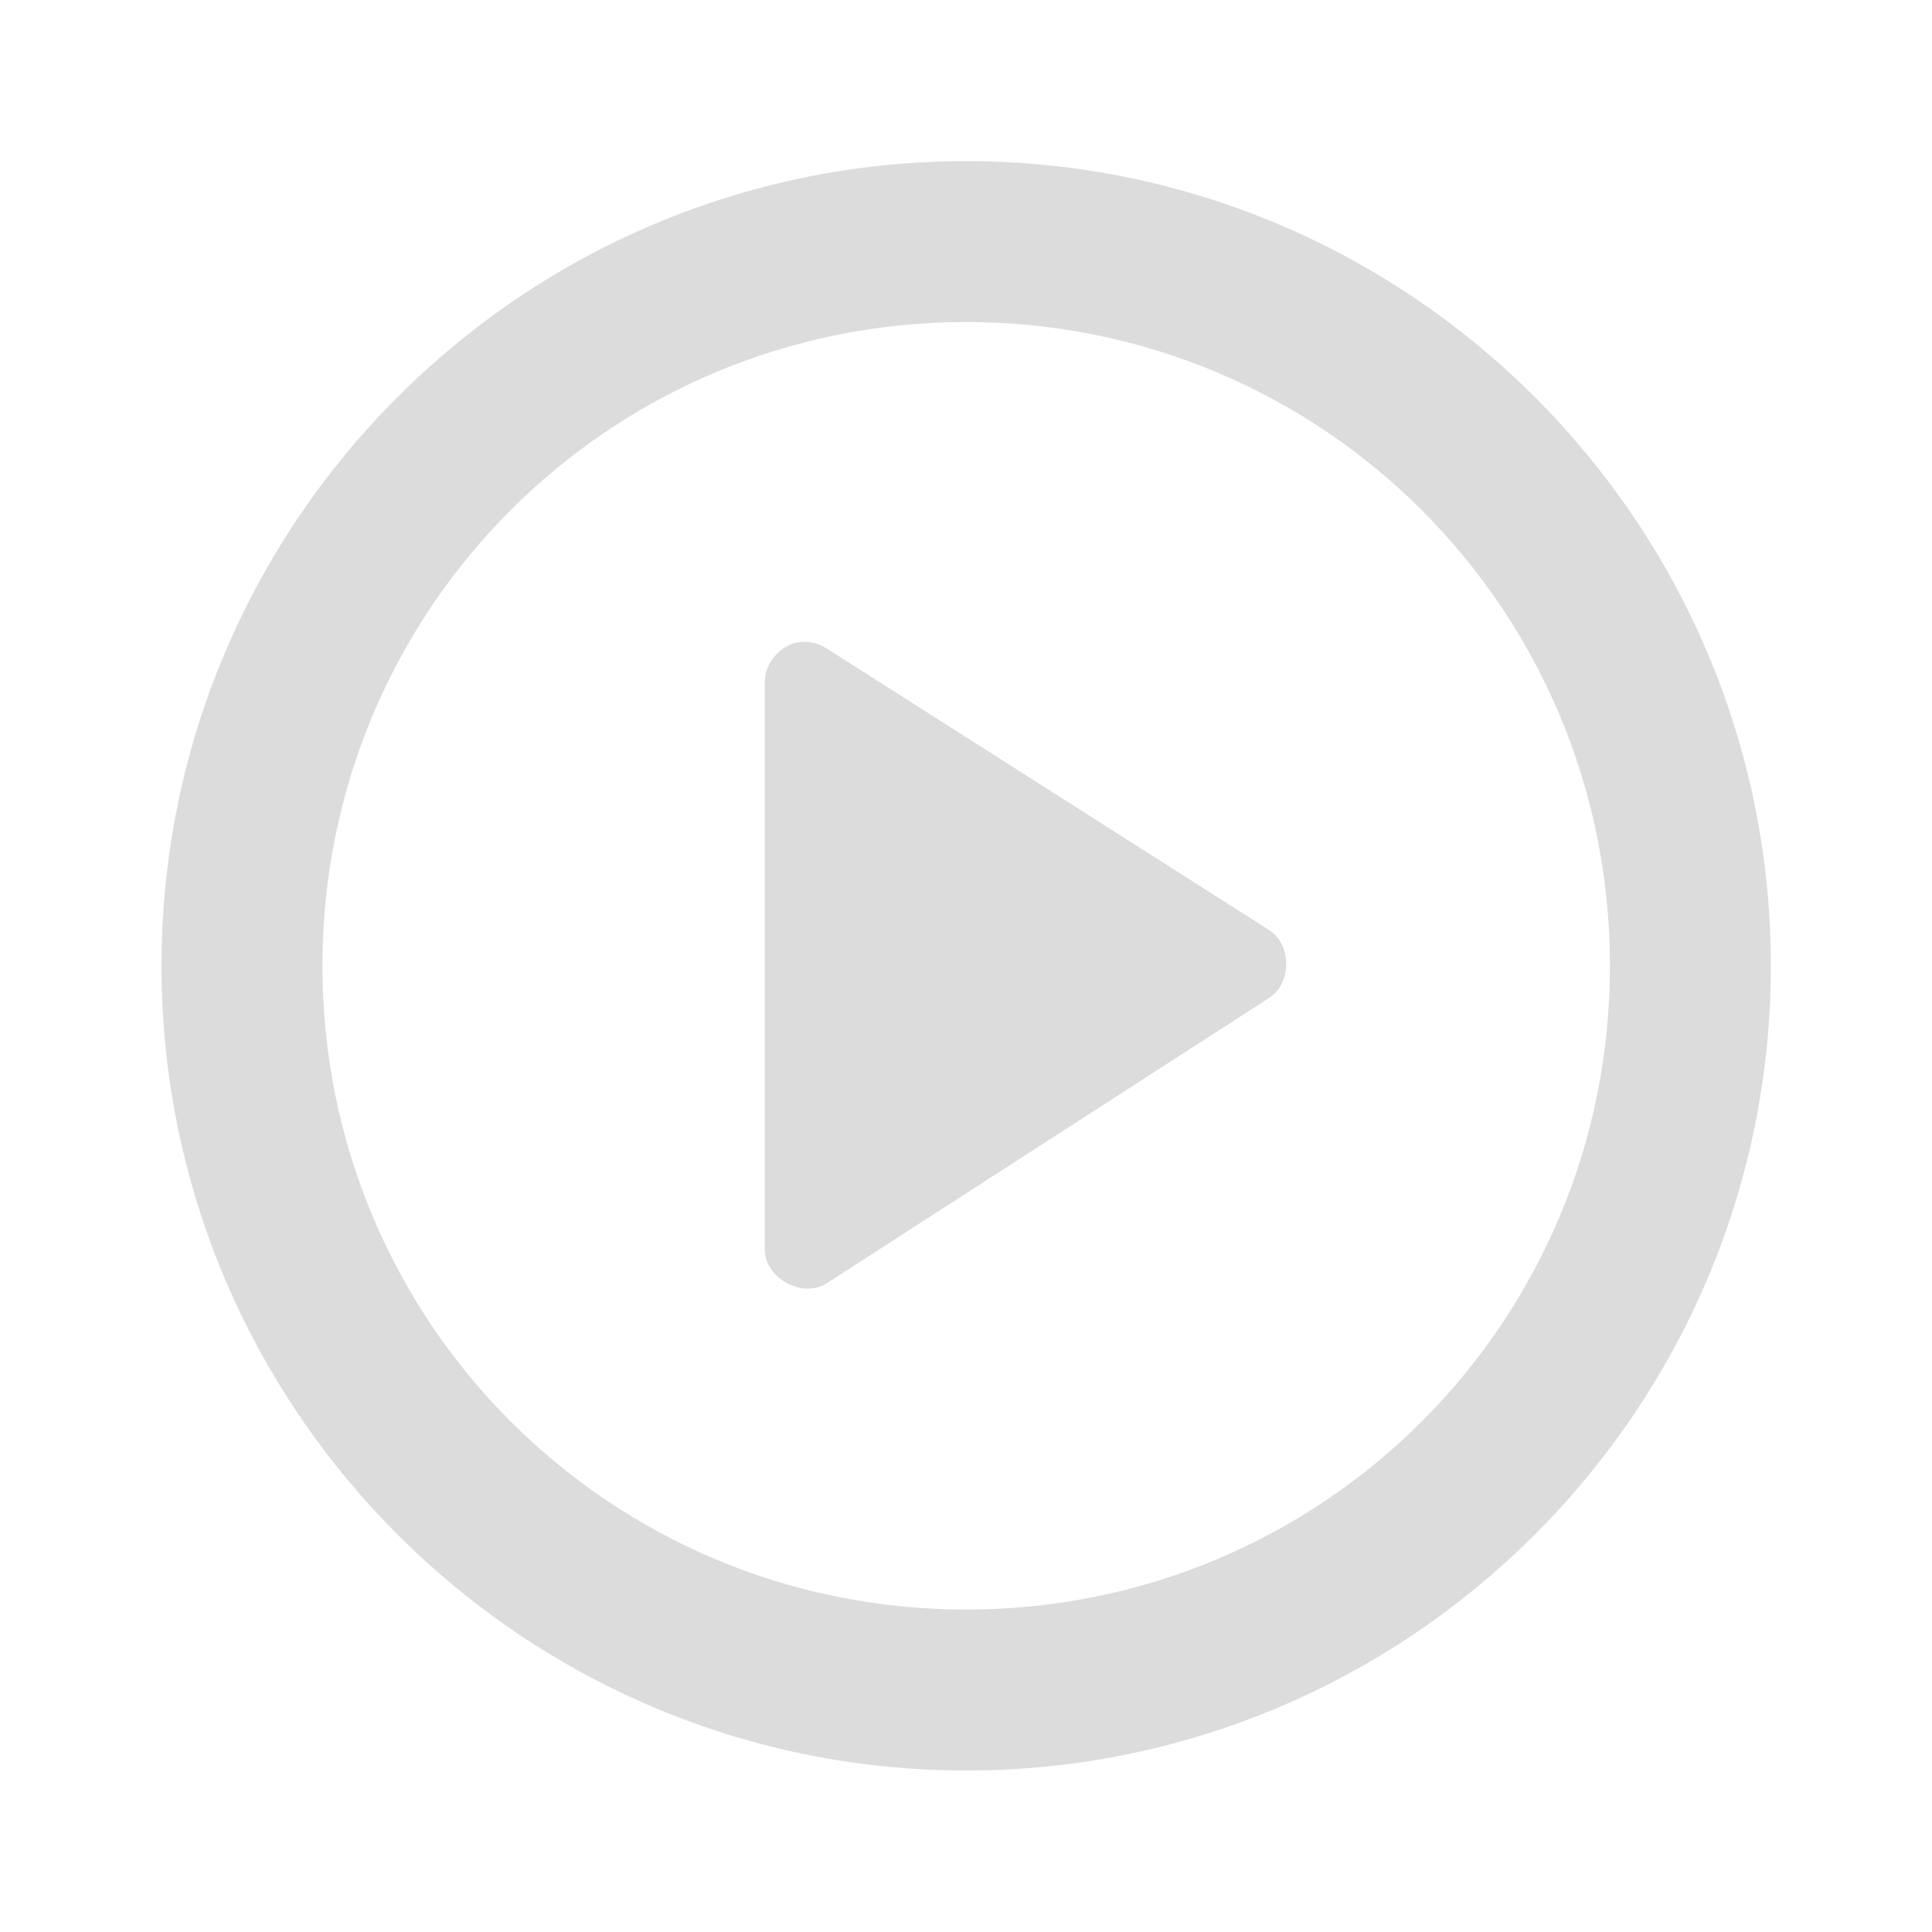 <svg width="128" xmlns="http://www.w3.org/2000/svg" height="128" viewBox="0 0 128 128" xmlns:xlink="http://www.w3.org/1999/xlink">
<g style="fill:#dcdcdc">
<path d="M 64.012 10.676 C 34.621 10.676 10.699 34.594 10.699 63.988 C 10.699 93.379 34.621 117.301 64.012 117.301 C 93.406 117.301 117.324 93.379 117.324 63.988 C 117.324 34.594 93.406 10.676 64.012 10.676 Z M 64.012 21.336 C 87.641 21.336 106.664 40.359 106.664 63.988 C 106.664 87.613 87.641 106.637 64.012 106.637 C 40.387 106.637 21.363 87.613 21.363 63.988 C 21.363 40.359 40.387 21.336 64.012 21.336 Z "/>
<path d="M 53 42.535 C 51.719 42.695 50.656 43.91 50.668 45.199 L 50.668 82.785 C 50.672 84.676 53.148 86.039 54.75 85.035 L 84.082 66.117 C 85.59 65.16 85.59 62.574 84.082 61.617 L 54.75 42.949 C 54.238 42.617 53.609 42.469 53 42.535 Z "/>
</g>
</svg>

